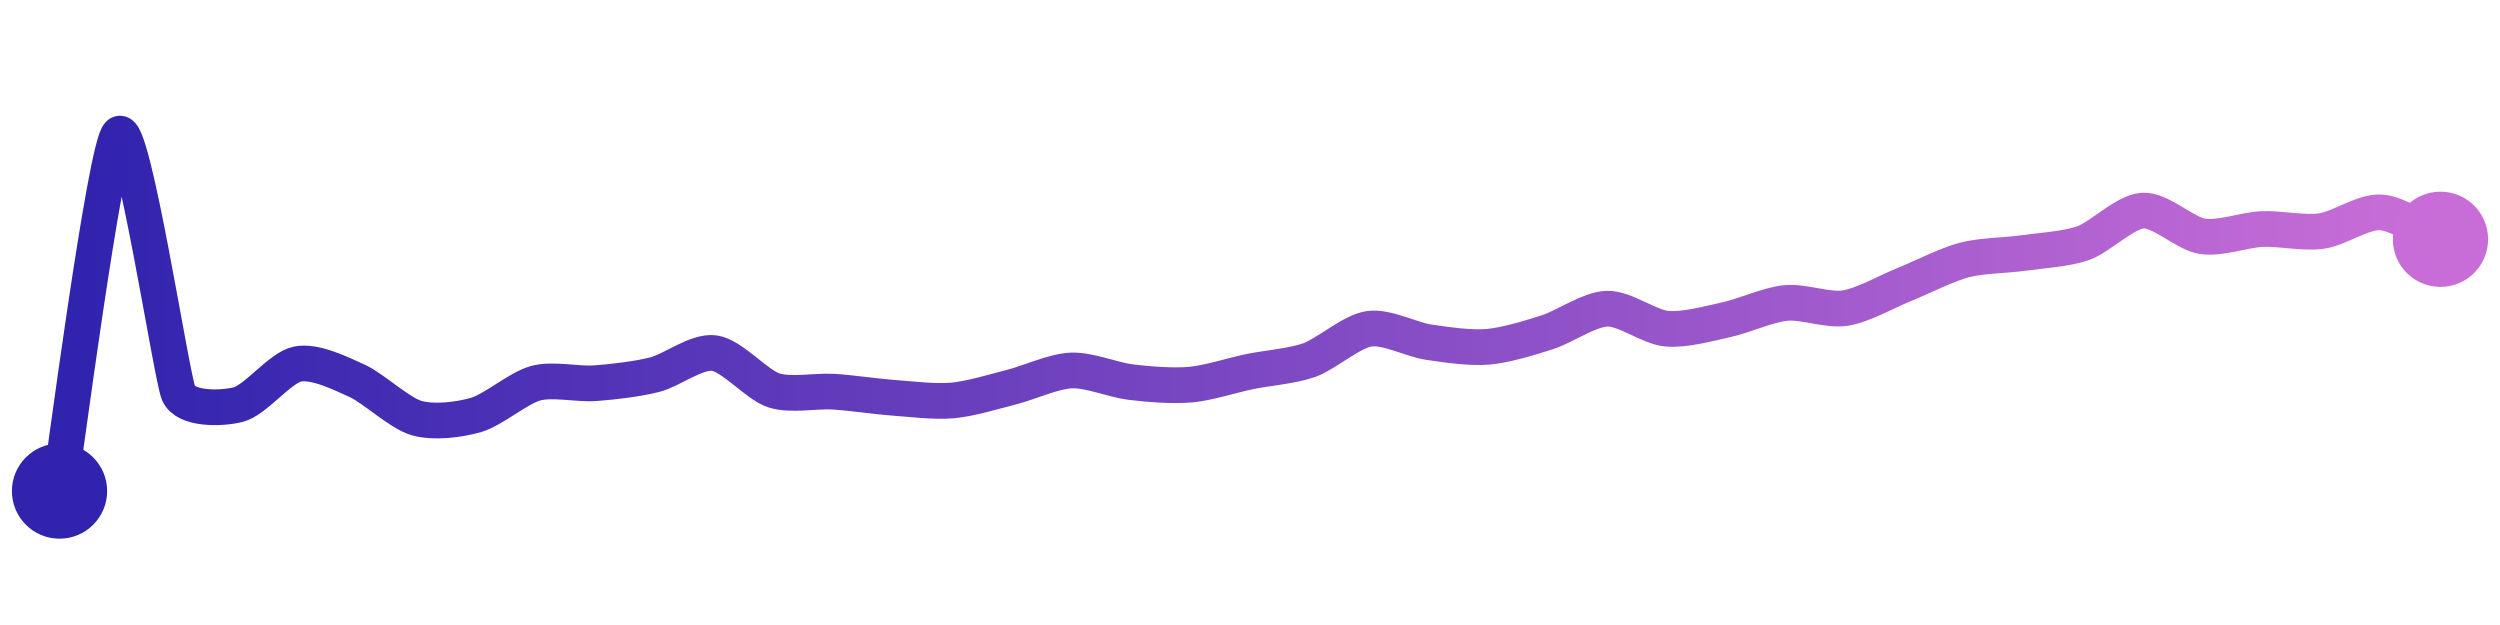 <svg width="200" height="50" viewBox="0 0 210 50" xmlns="http://www.w3.org/2000/svg">
    <defs>
        <linearGradient x1="0%" y1="0%" x2="100%" y2="0%" id="a">
            <stop stop-color="#3023AE" offset="0%"/>
            <stop stop-color="#C86DD7" offset="100%"/>
        </linearGradient>
    </defs>
    <path stroke="url(#a)"
          stroke-width="3"
          stroke-linejoin="round"
          stroke-linecap="round"
          d="M5 40 C 5.25 38.52, 8.84 10.95, 10 10 S 14.4 30.42, 15 31.79 S 18.54 33.1, 20 32.74 S 23.53 29.62, 25 29.33 S 28.63 30.12, 30 30.74 S 33.56 33.46, 35 33.87 S 38.56 34.02, 40 33.6 S 43.55 31.33, 45 30.94 S 48.5 31.05, 50 30.94 S 53.55 30.59, 55 30.22 S 58.51 28.21, 60 28.41 S 63.57 31.08, 65 31.54 S 68.5 31.56, 70 31.65 S 73.5 32.05, 75 32.16 S 78.51 32.52, 80 32.39 S 83.55 31.63, 85 31.26 S 88.5 29.93, 90 29.87 S 93.51 30.67, 95 30.85 S 98.51 31.19, 100 31.06 S 103.53 30.26, 105 29.96 S 108.59 29.5, 110 28.99 S 113.52 26.59, 115 26.37 S 118.52 27.27, 120 27.49 S 123.51 28.01, 125 27.88 S 128.57 27.11, 130 26.65 S 133.5 24.72, 135 24.68 S 138.51 26.22, 140 26.36 S 143.53 25.93, 145 25.61 S 148.51 24.35, 150 24.2 S 153.52 24.86, 155 24.63 S 158.61 23.19, 160 22.63 S 163.55 20.97, 165 20.59 S 168.51 20.21, 170 20 S 173.59 19.67, 175 19.17 S 178.5 16.53, 180 16.44 S 183.52 18.37, 185 18.6 S 188.5 18.06, 190 17.99 S 193.51 18.37, 195 18.16 S 198.5 16.49, 200 16.59 S 203.63 18.23, 205 18.85"
          fill="none"/>
    <circle r="4" cx="5" cy="40" fill="#3023AE"/>
    <circle r="4" cx="205" cy="18.85" fill="#C86DD7"/>      
</svg>
